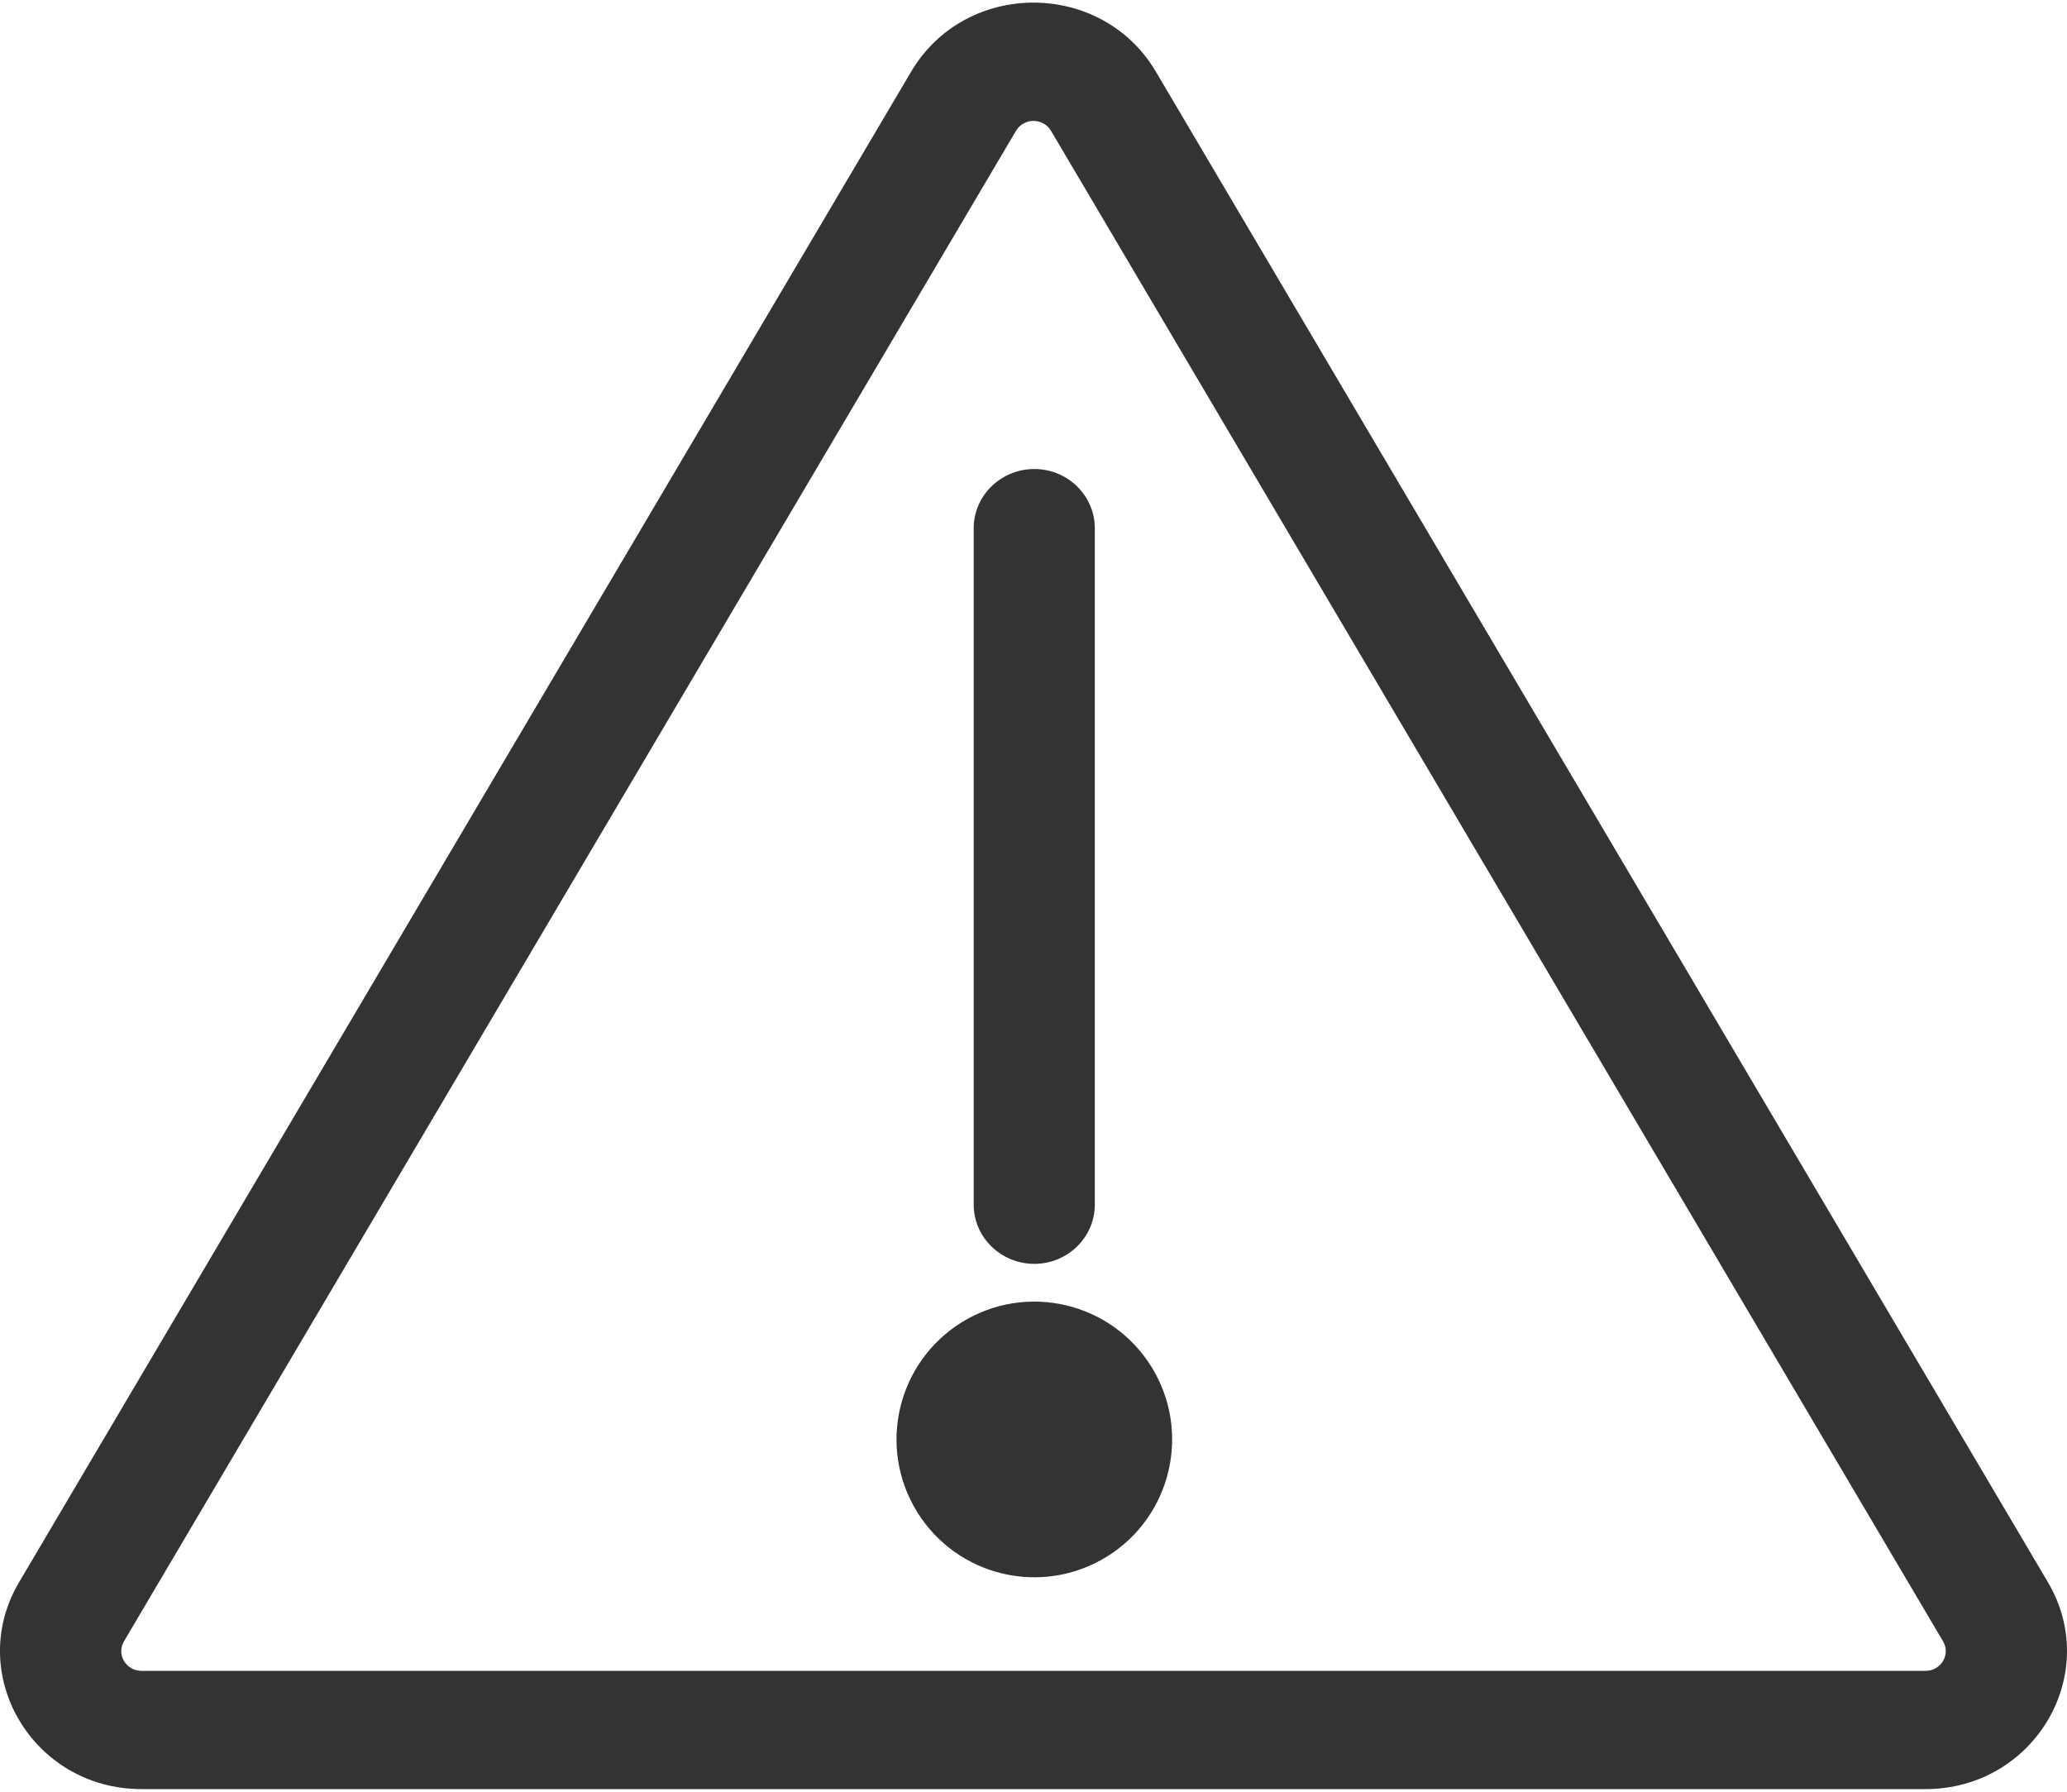 <?xml version="1.0" encoding="UTF-8"?>
<svg width="15px" height="13px" viewBox="0 0 15 13" version="1.1" xmlns="http://www.w3.org/2000/svg" xmlns:xlink="http://www.w3.org/1999/xlink">
    <title>warning-sign</title>
    <defs>
        <filter id="filter-1">
            <feColorMatrix in="SourceGraphic" type="matrix" values="0 0 0 0 1 0 0 0 0 0.816 0 0 0 0 0.463 0 0 0 1 0"></feColorMatrix>
        </filter>
    </defs>
    <g id="MY-ACCOUNT" stroke="none" stroke-width="1" fill="none" fill-rule="evenodd">
        <g id="Retiro-3" transform="translate(-233, -538)">
            <g id="Group-Copy-2" transform="translate(15, 463)">
                <g id="warning-sign" transform="translate(218, 75)" filter="url(#filter-1)">
                    <g fill="#333333" fill-rule="nonzero">
                        <path d="M14.861,11.479 L8.388,0.52 C7.993,-0.148 7.007,-0.148 6.612,0.52 L0.139,11.479 C-0.256,12.146 0.237,12.981 1.027,12.981 L13.973,12.981 C14.762,12.981 15.256,12.147 14.861,11.479 Z M13.973,12.123 L1.027,12.123 C0.914,12.123 0.843,12.004 0.9,11.908 L7.373,0.949 C7.43,0.854 7.57,0.853 7.627,0.949 L14.1,11.908 C14.157,12.003 14.087,12.123 13.973,12.123 Z" id="Shape"></path>
                        <ellipse id="Oval" transform="translate(7.506, 10.444) rotate(-31.72) translate(-7.506, -10.444) " cx="7.506" cy="10.444" rx="1" ry="1"></ellipse>
                        <path d="M7.506,9.17 C7.748,9.17 7.945,8.977 7.945,8.74 L7.945,3.833 C7.945,3.596 7.748,3.403 7.506,3.403 C7.263,3.403 7.066,3.596 7.066,3.833 L7.066,8.74 C7.066,8.977 7.263,9.17 7.506,9.17 L7.506,9.17 Z" id="Path"></path>
                    </g>
                </g>
            </g>
        </g>
    </g>
</svg>